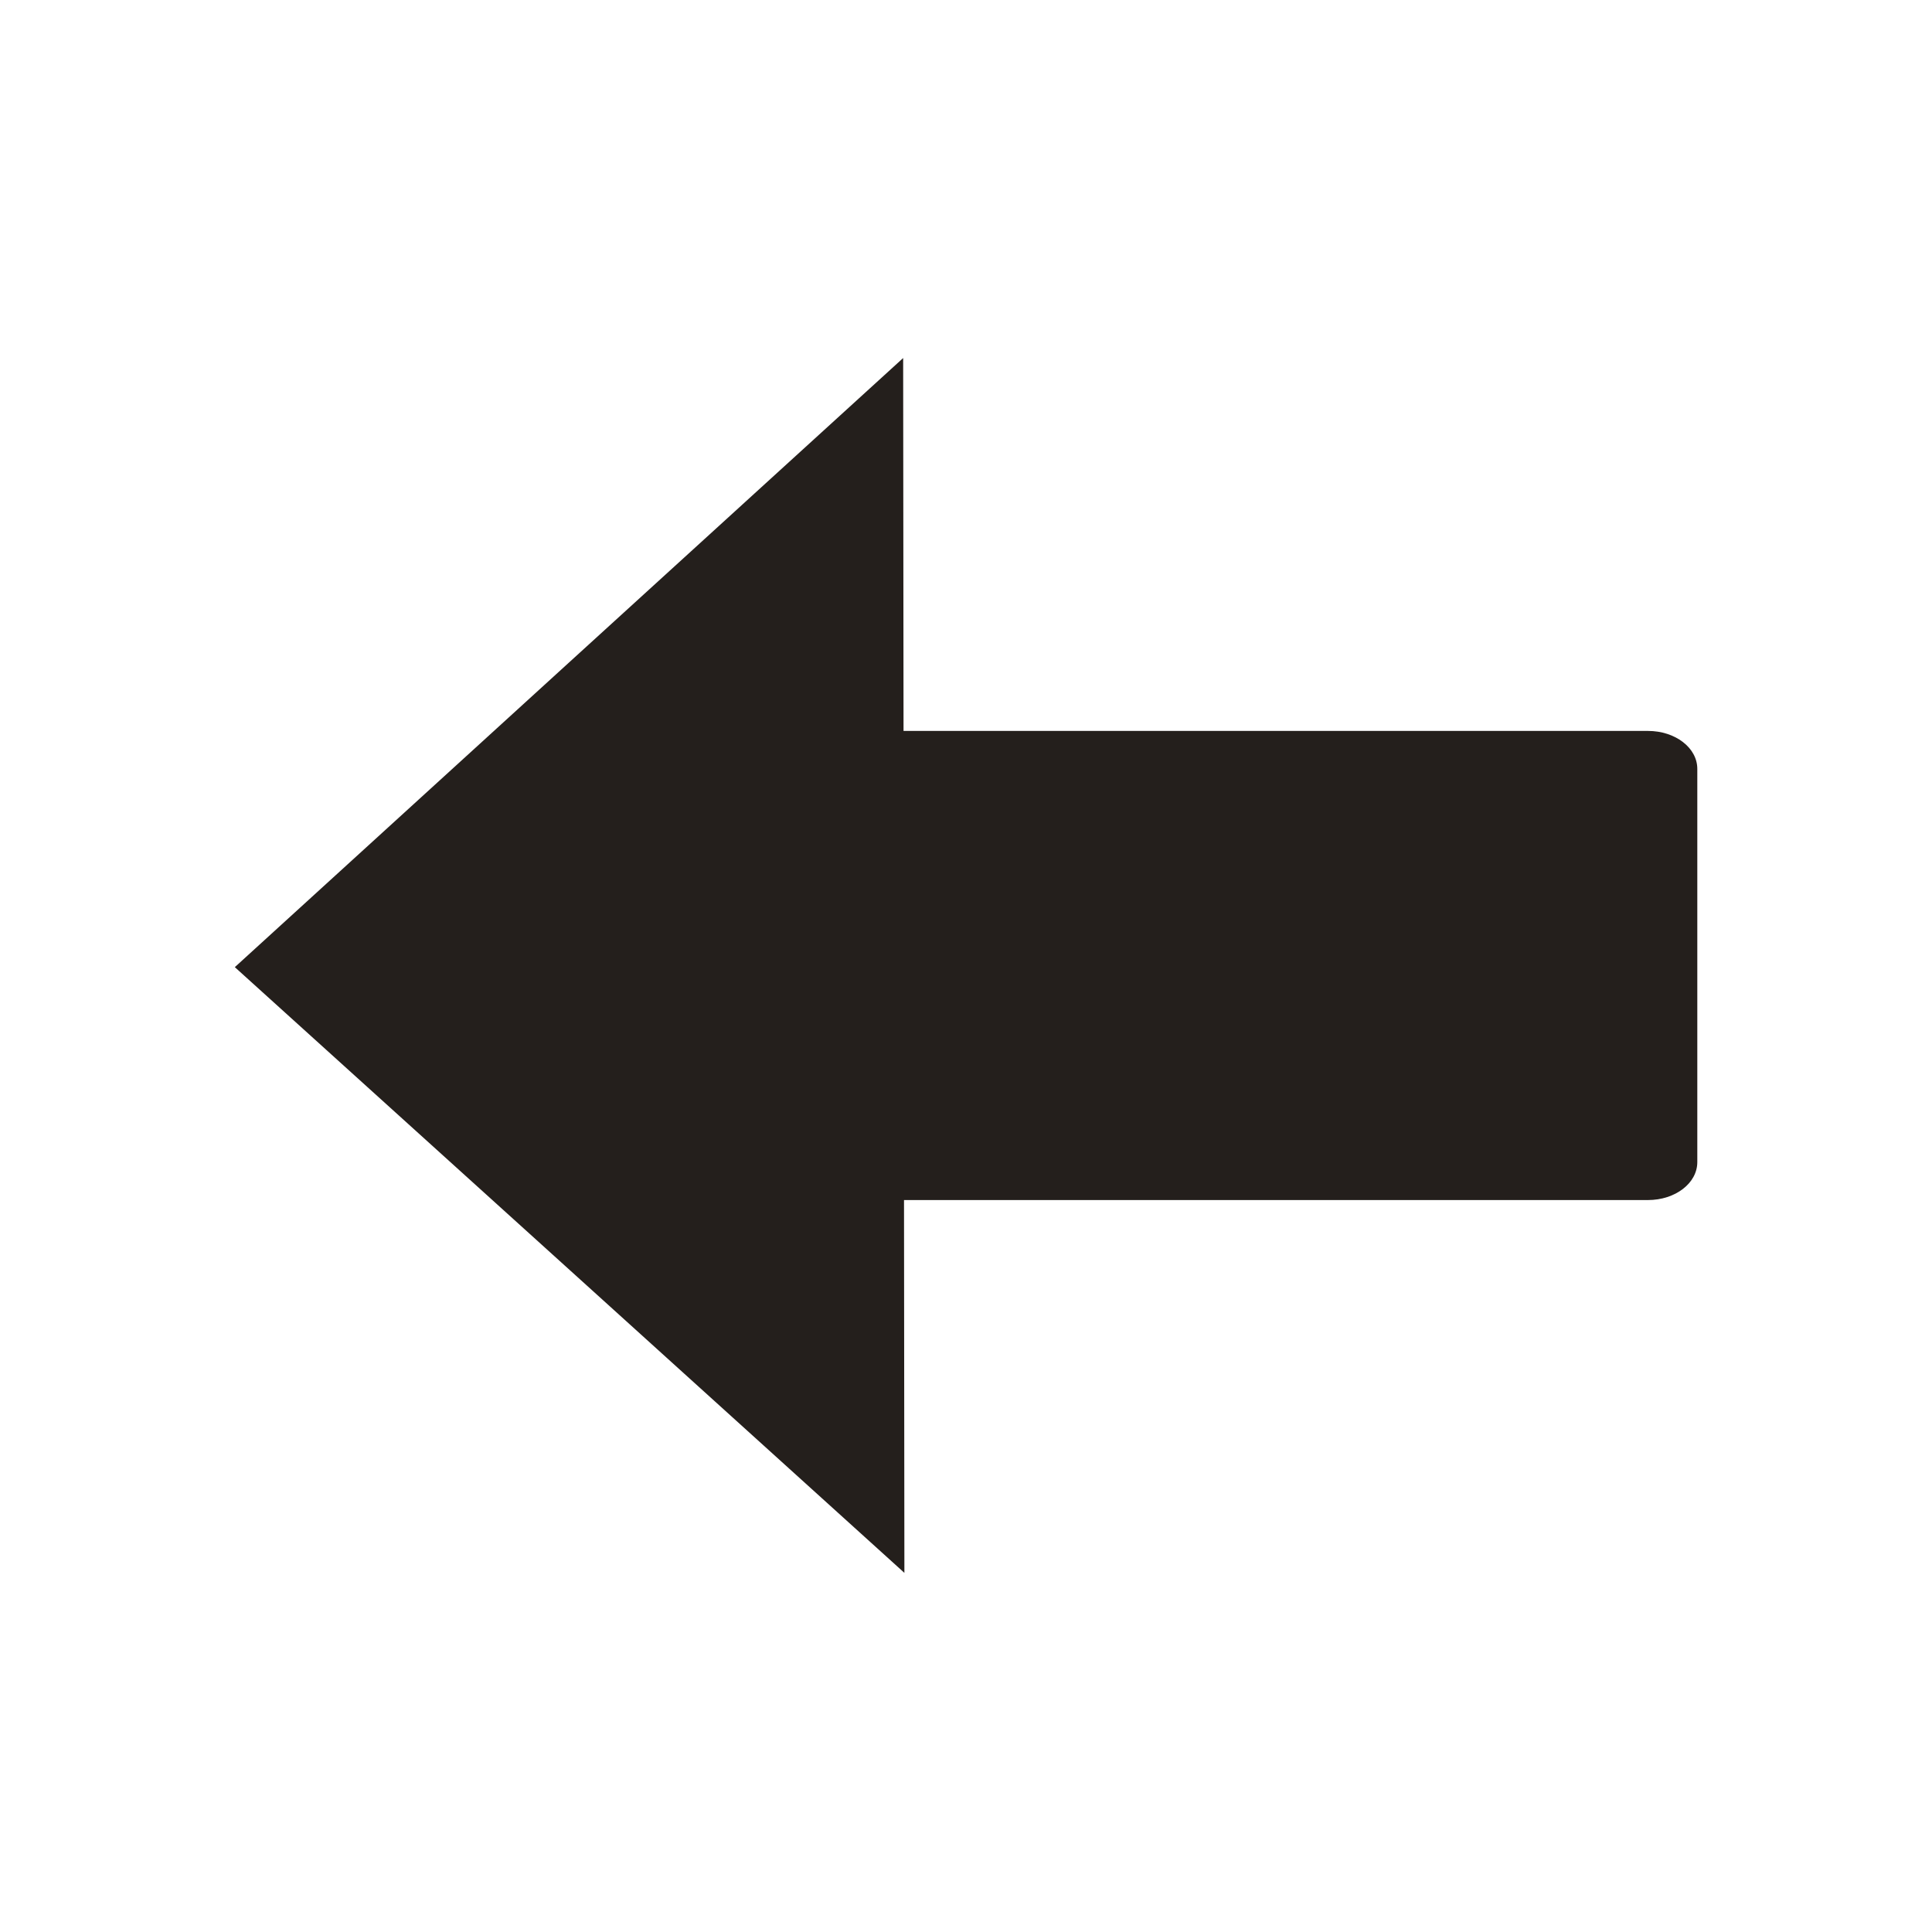 <?xml version="1.0" encoding="UTF-8" standalone="no"?>
<!-- Created with Inkscape (http://www.inkscape.org/) -->

<svg
   width="48"
   height="48"
   viewBox="0 0 12.7 12.7"
   version="1.1"
   id="svg12711"
   inkscape:version="1.2.2 (b0a8486541, 2022-12-01)"
   sodipodi:docname="back.svg"
   xmlns:inkscape="http://www.inkscape.org/namespaces/inkscape"
   xmlns:sodipodi="http://sodipodi.sourceforge.net/DTD/sodipodi-0.dtd"
   xmlns="http://www.w3.org/2000/svg"
   xmlns:svg="http://www.w3.org/2000/svg">
  <sodipodi:namedview
     id="namedview12713"
     pagecolor="#ffffff"
     bordercolor="#000000"
     borderopacity="0.25"
     inkscape:showpageshadow="2"
     inkscape:pageopacity="0"
     inkscape:pagecheckerboard="true"
     inkscape:deskcolor="#d1d1d1"
     inkscape:document-units="mm"
     showgrid="false"
     inkscape:zoom="7.319248"
     inkscape:cx="8.6757547"
     inkscape:cy="30.740863"
     inkscape:window-width="1920"
     inkscape:window-height="1007"
     inkscape:window-x="0"
     inkscape:window-y="0"
     inkscape:window-maximized="1"
     inkscape:current-layer="layer1" />
  <defs
     id="defs12708" />
  <g
     inkscape:label="Layer 1"
     inkscape:groupmode="layer"
     id="layer1">
    <g
       id="g12947"
       transform="matrix(0,1.099,-1.43,0,16.228,-0.632)">
      <path
         id="rect12838"
         style="fill:#241f1c;stroke-width:0.072"
         d="m 5.174,3.546 h 2.352 c 0.126,0 0.227,0.101 0.227,0.227 v 3.444 c 0,0.126 -0.101,0.227 -0.227,0.227 h -2.352 c -0.126,0 -0.227,-0.101 -0.227,-0.227 V 3.773 c 0,-0.126 0.101,-0.227 0.227,-0.227 z"
         sodipodi:nodetypes="sssssssss" />
      <path
         id="path12912"
         style="fill:#241f1c;stroke-width:0.1"
         inkscape:transform-center-x="0.0037089143"
         inkscape:transform-center-y="0.5107152"
         transform="matrix(1.455,0,0,0.711,1.33,3.798)"
         d="M 5.947,4.772 4.702,6.936 3.457,9.101 2.205,6.941 0.953,4.78 3.45,4.776 Z" />
    </g>
  </g>
</svg>
